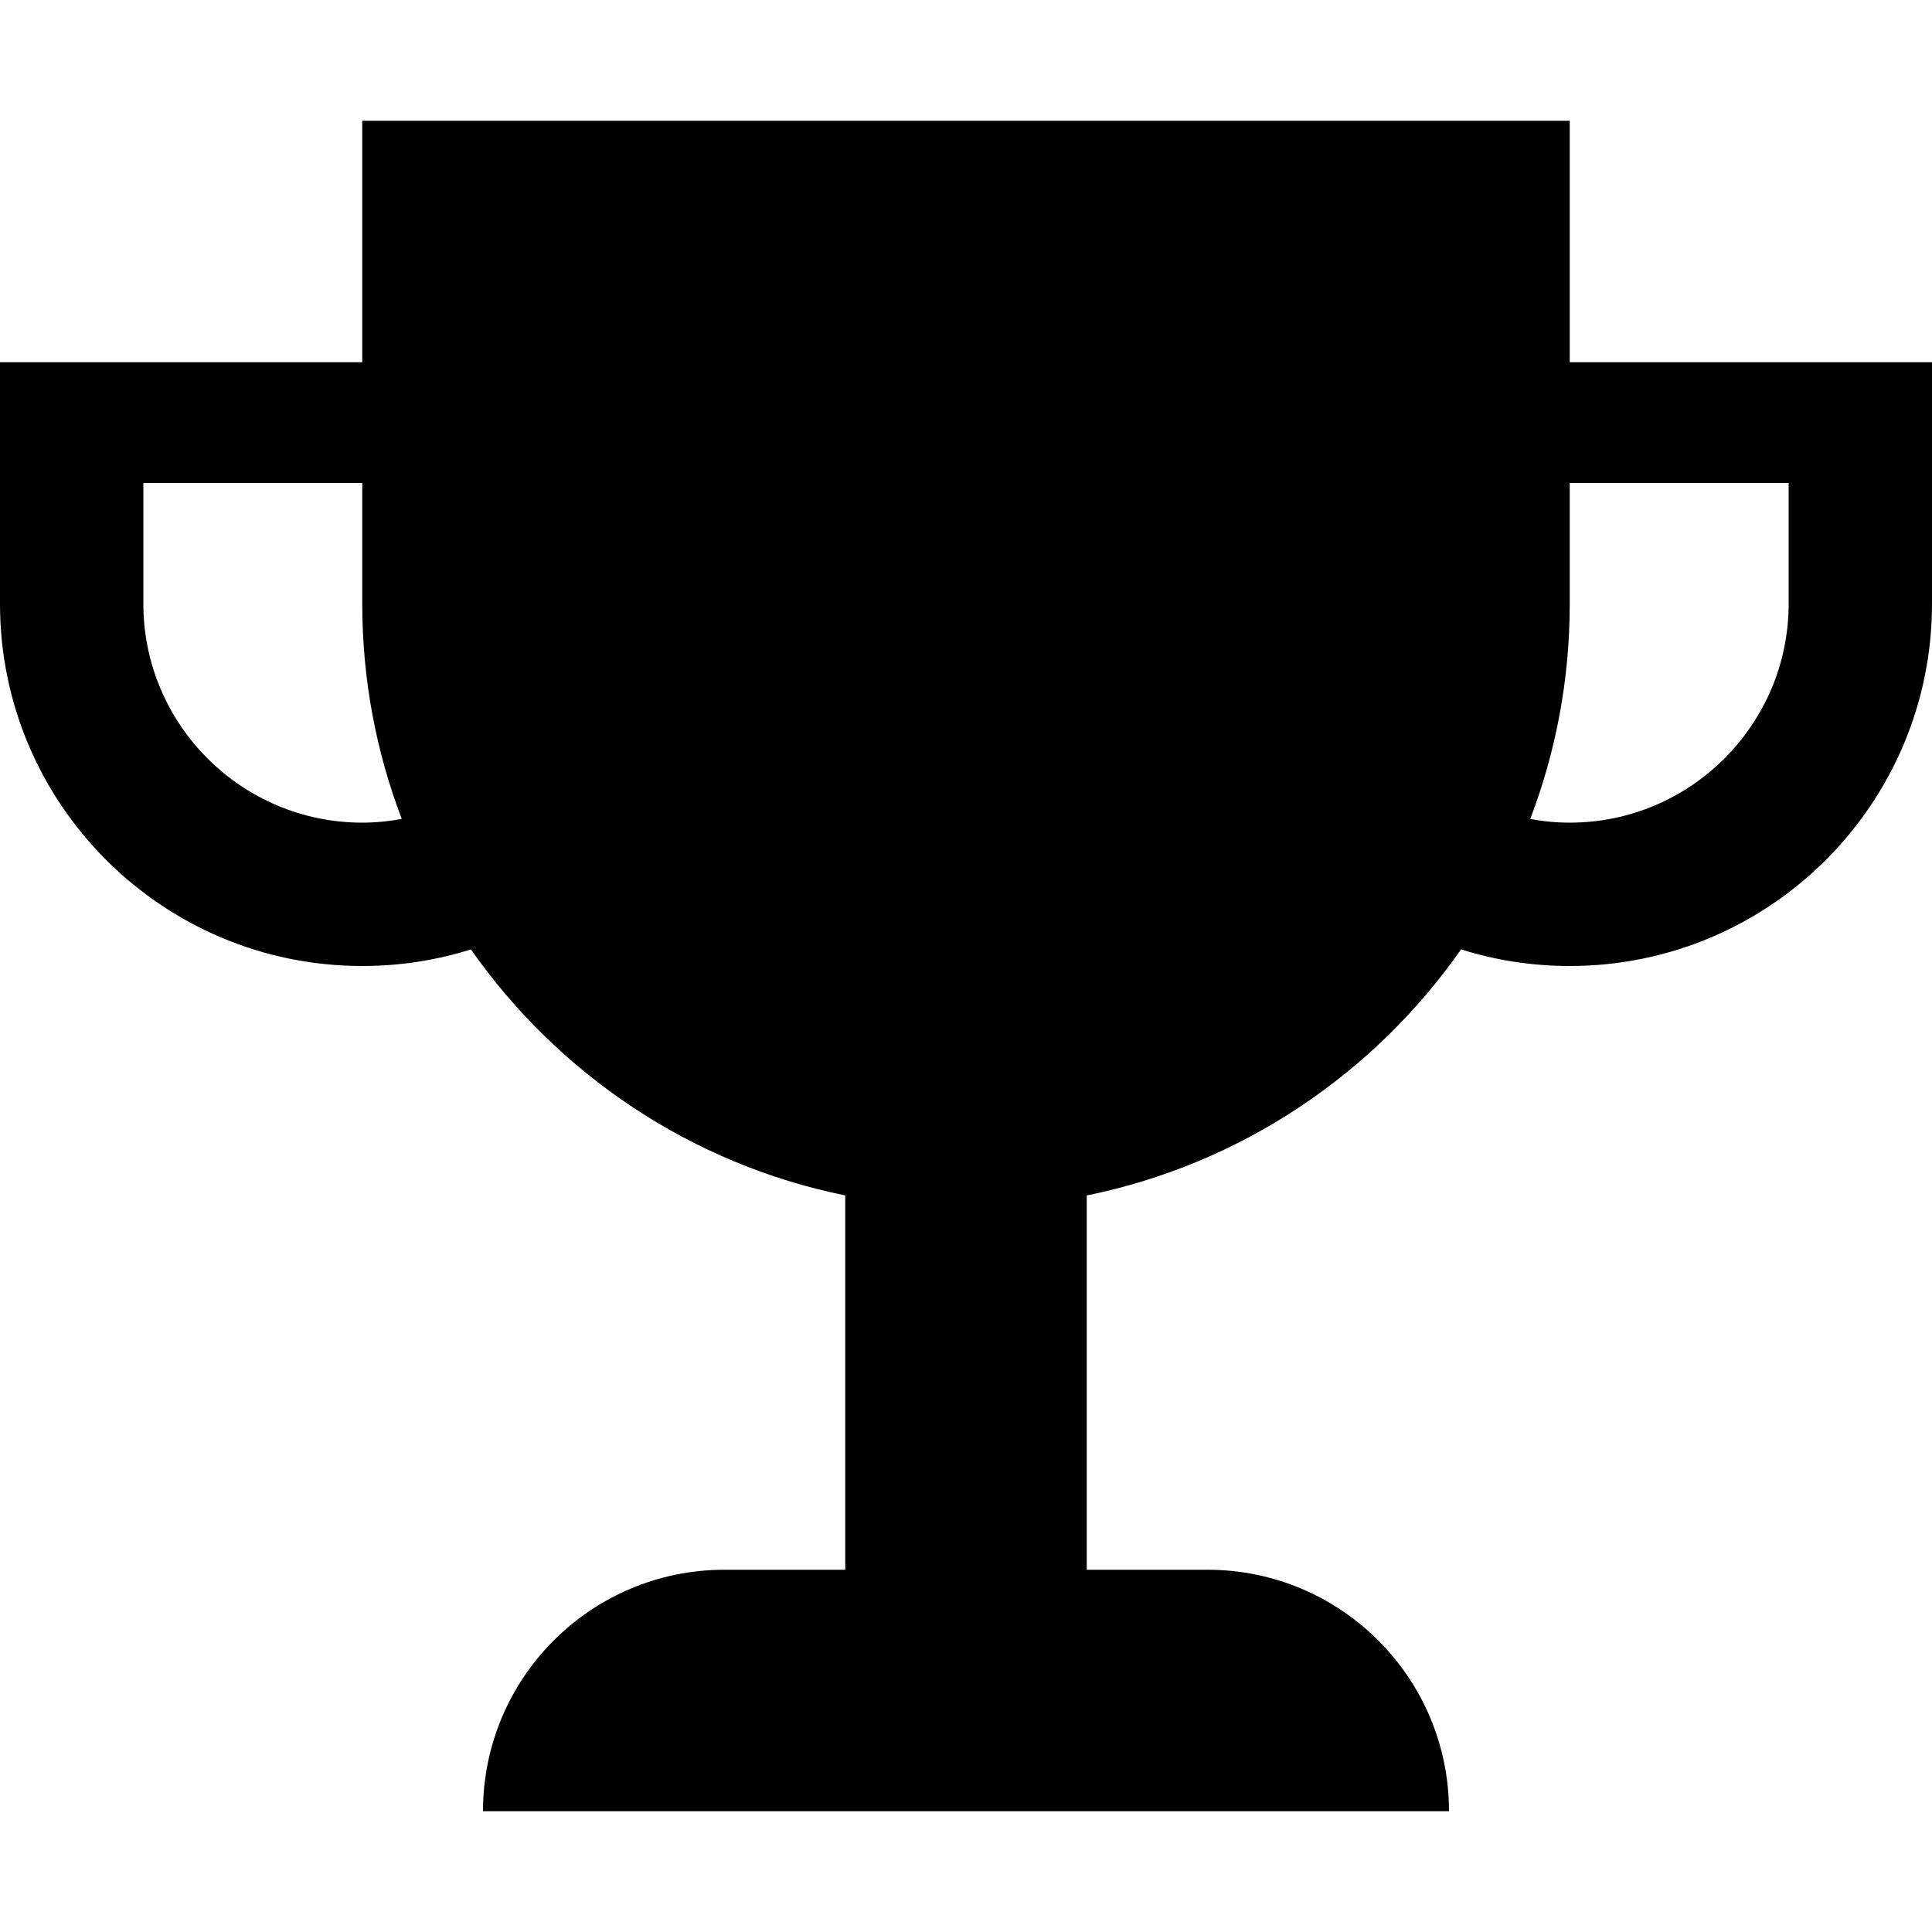 <!-- Generated by IcoMoon.io -->
<svg version="1.1" xmlns="http://www.w3.org/2000/svg" width="20" height="20" viewBox="0 0 20 20">
<title>trophy</title>
<path d="M16.25 3.75v-2.5h-12.5v2.5h-3.75v2.5c0 2.071 1.679 3.75 3.75 3.75 0.392 0 0.77-0.060 1.125-0.172 0.902 1.289 2.278 2.223 3.875 2.547v3.875h-1.25c-1.381 0-2.5 1.119-2.5 2.5h10c0-1.381-1.119-2.5-2.5-2.5h-1.25v-3.875c1.597-0.324 2.973-1.258 3.875-2.547 0.355 0.112 0.733 0.172 1.125 0.172 2.071 0 3.75-1.679 3.75-3.75v-2.5h-3.75zM3.75 8.516c-1.249 0-2.266-1.016-2.266-2.266v-1.25h2.266v1.25c0 0.785 0.145 1.536 0.409 2.228-0.133 0.024-0.269 0.038-0.409 0.038zM18.516 6.25c0 1.249-1.016 2.266-2.266 2.266-0.14 0-0.276-0.013-0.409-0.038 0.264-0.692 0.409-1.443 0.409-2.228v-1.25h2.266v1.25z"></path>
</svg>
